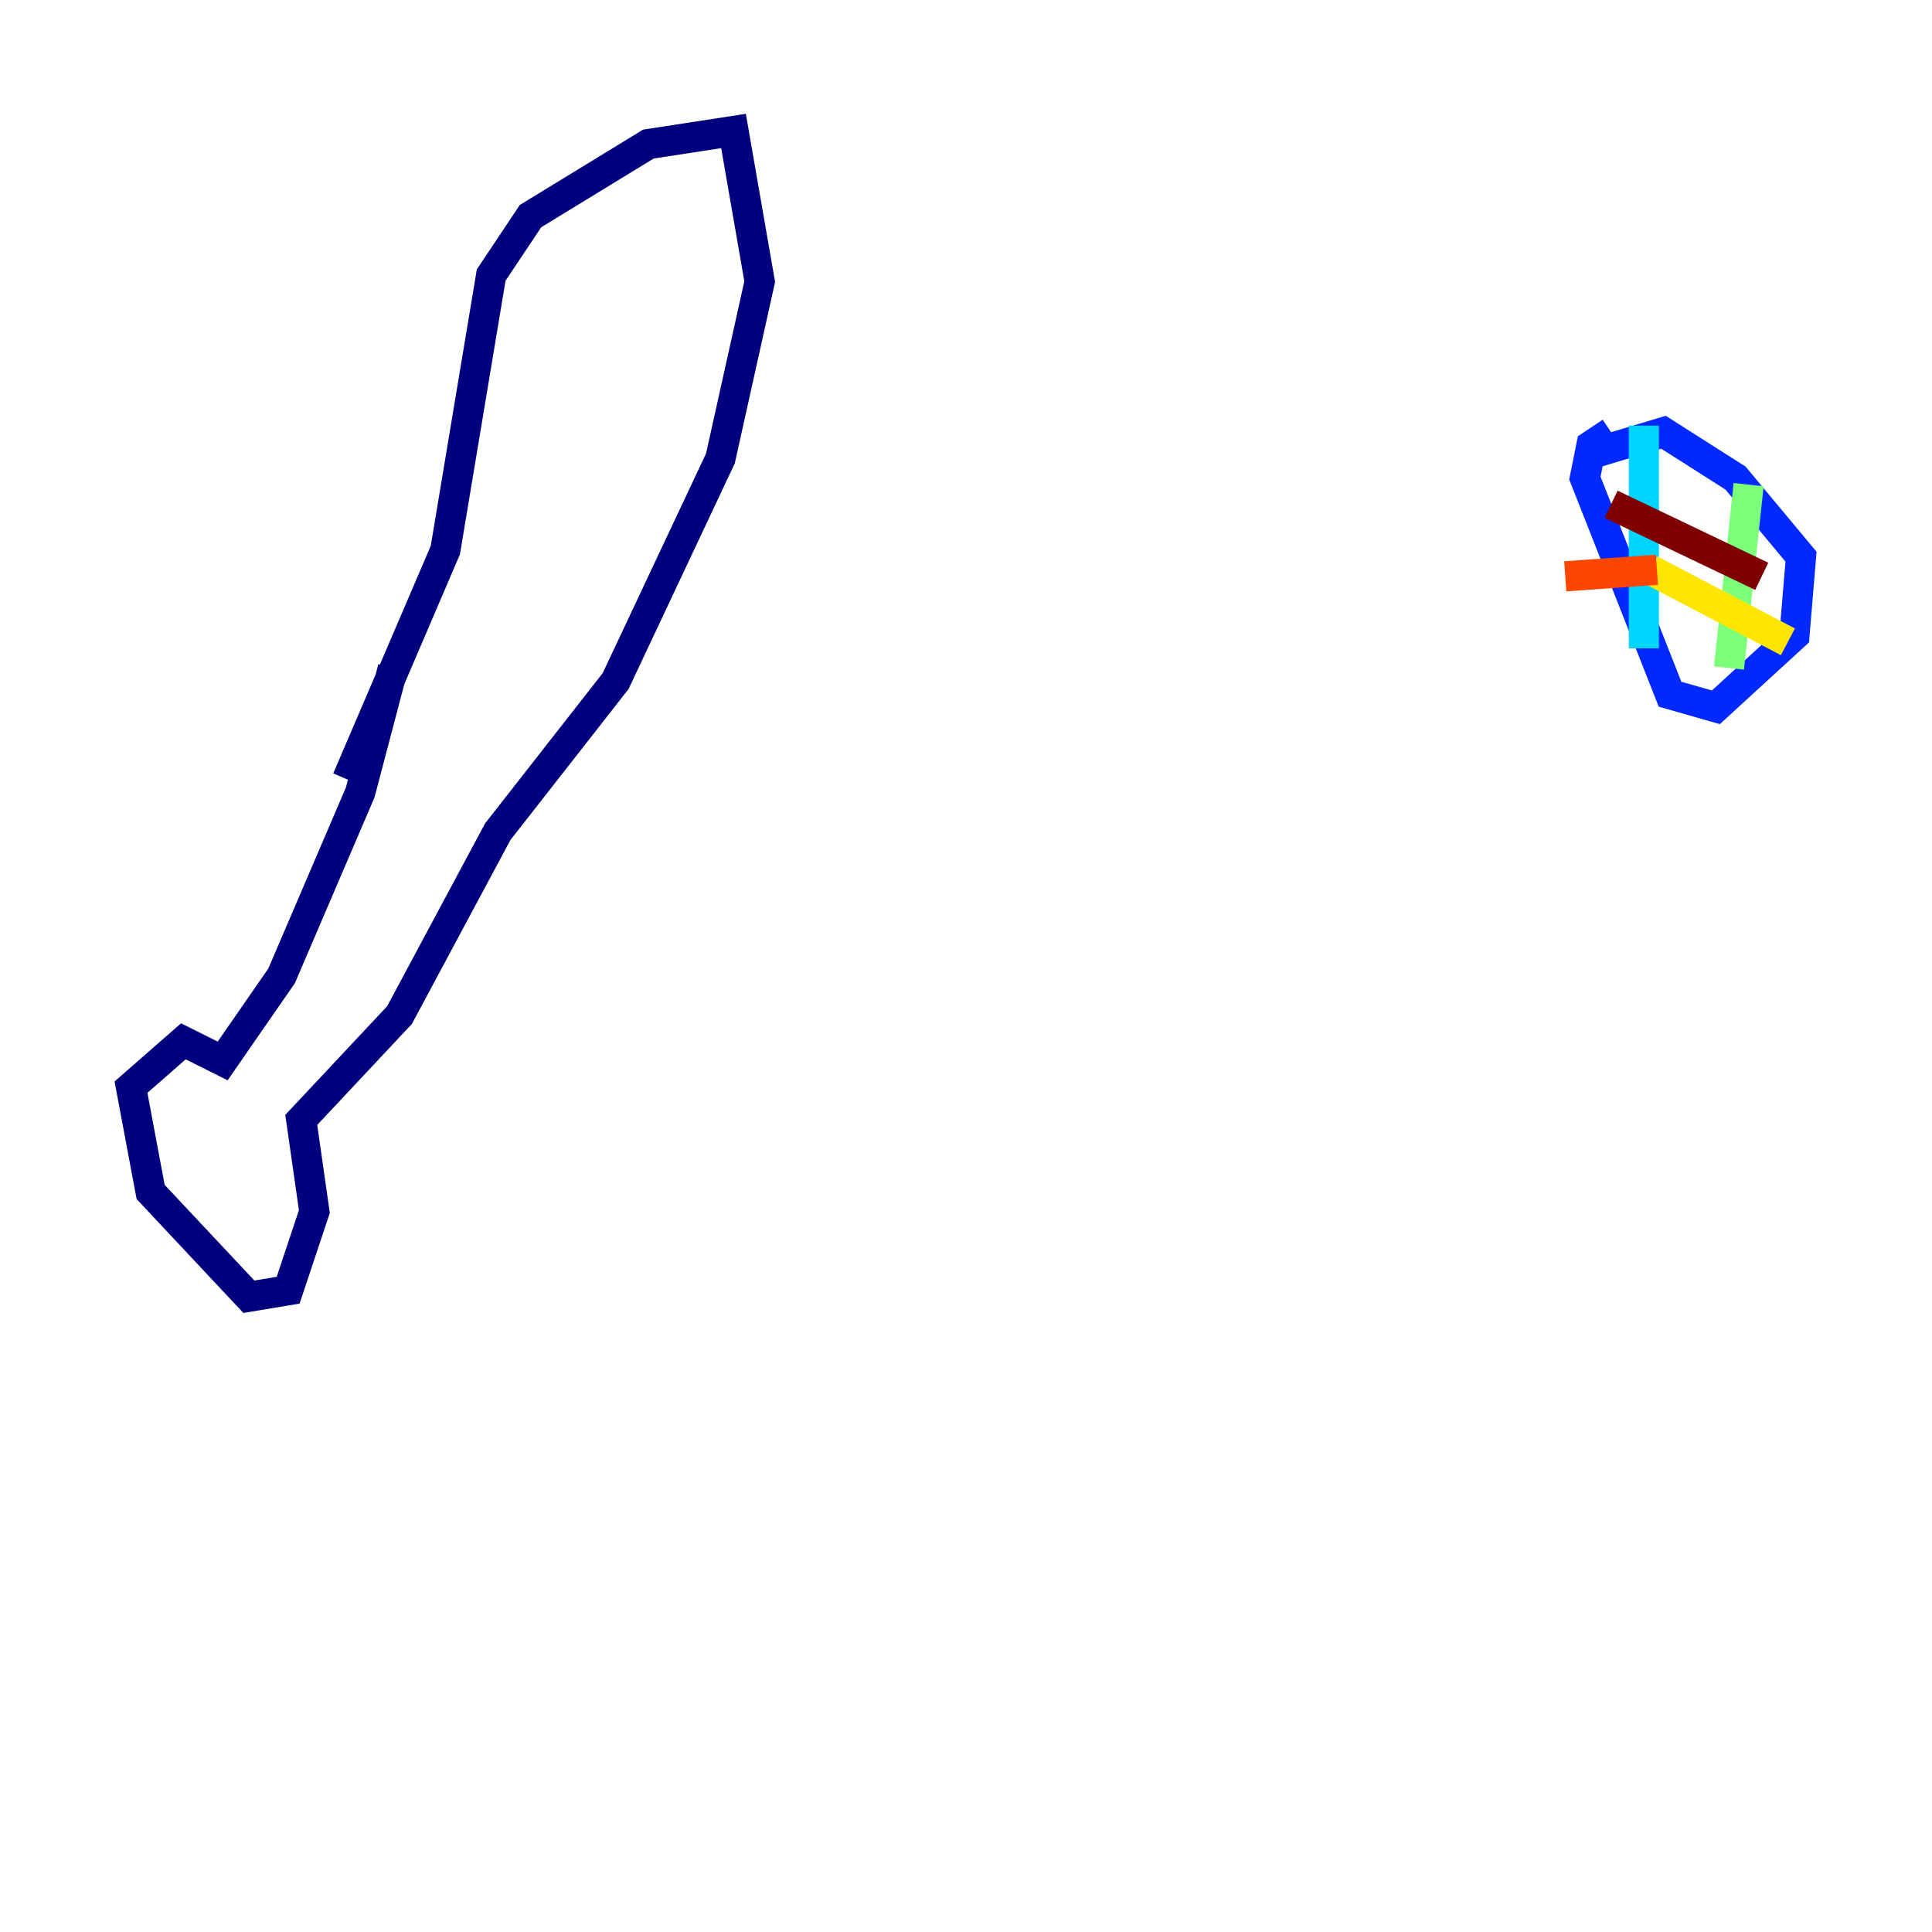 <?xml version="1.0" encoding="utf-8" ?>
<svg baseProfile="tiny" height="128" version="1.2" viewBox="0,0,128,128" width="128" xmlns="http://www.w3.org/2000/svg" xmlns:ev="http://www.w3.org/2001/xml-events" xmlns:xlink="http://www.w3.org/1999/xlink"><defs /><polyline fill="none" points="22.997,51.634 29.505,36.447 32.542,18.224 35.146,14.319 42.956,9.546 48.597,8.678 50.332,18.658 47.729,30.373 40.786,45.125 32.976,55.105 26.468,67.254 19.959,74.197 20.827,80.271 19.091,85.478 16.488,85.912 9.98,78.969 8.678,72.027 12.149,68.99 14.752,70.291 18.658,64.651 23.864,52.502 26.034,44.258" stroke="#00007f" stroke-width="2" /><polyline fill="none" points="105.871,29.939 110.21,28.637 114.983,31.675 119.322,36.881 118.888,42.088 113.681,46.861 110.644,45.993 105.003,31.675 105.437,29.505 106.739,28.637" stroke="#0028ff" stroke-width="2" /><polyline fill="none" points="108.909,28.203 108.909,42.956" stroke="#00d4ff" stroke-width="2" /><polyline fill="none" points="115.851,32.108 114.549,44.258" stroke="#7cff79" stroke-width="2" /><polyline fill="none" points="118.454,42.522 109.342,37.749" stroke="#ffe500" stroke-width="2" /><polyline fill="none" points="109.776,37.749 103.702,38.183" stroke="#ff4600" stroke-width="2" /><polyline fill="none" points="116.719,38.183 106.739,33.41" stroke="#7f0000" stroke-width="2" /></svg>